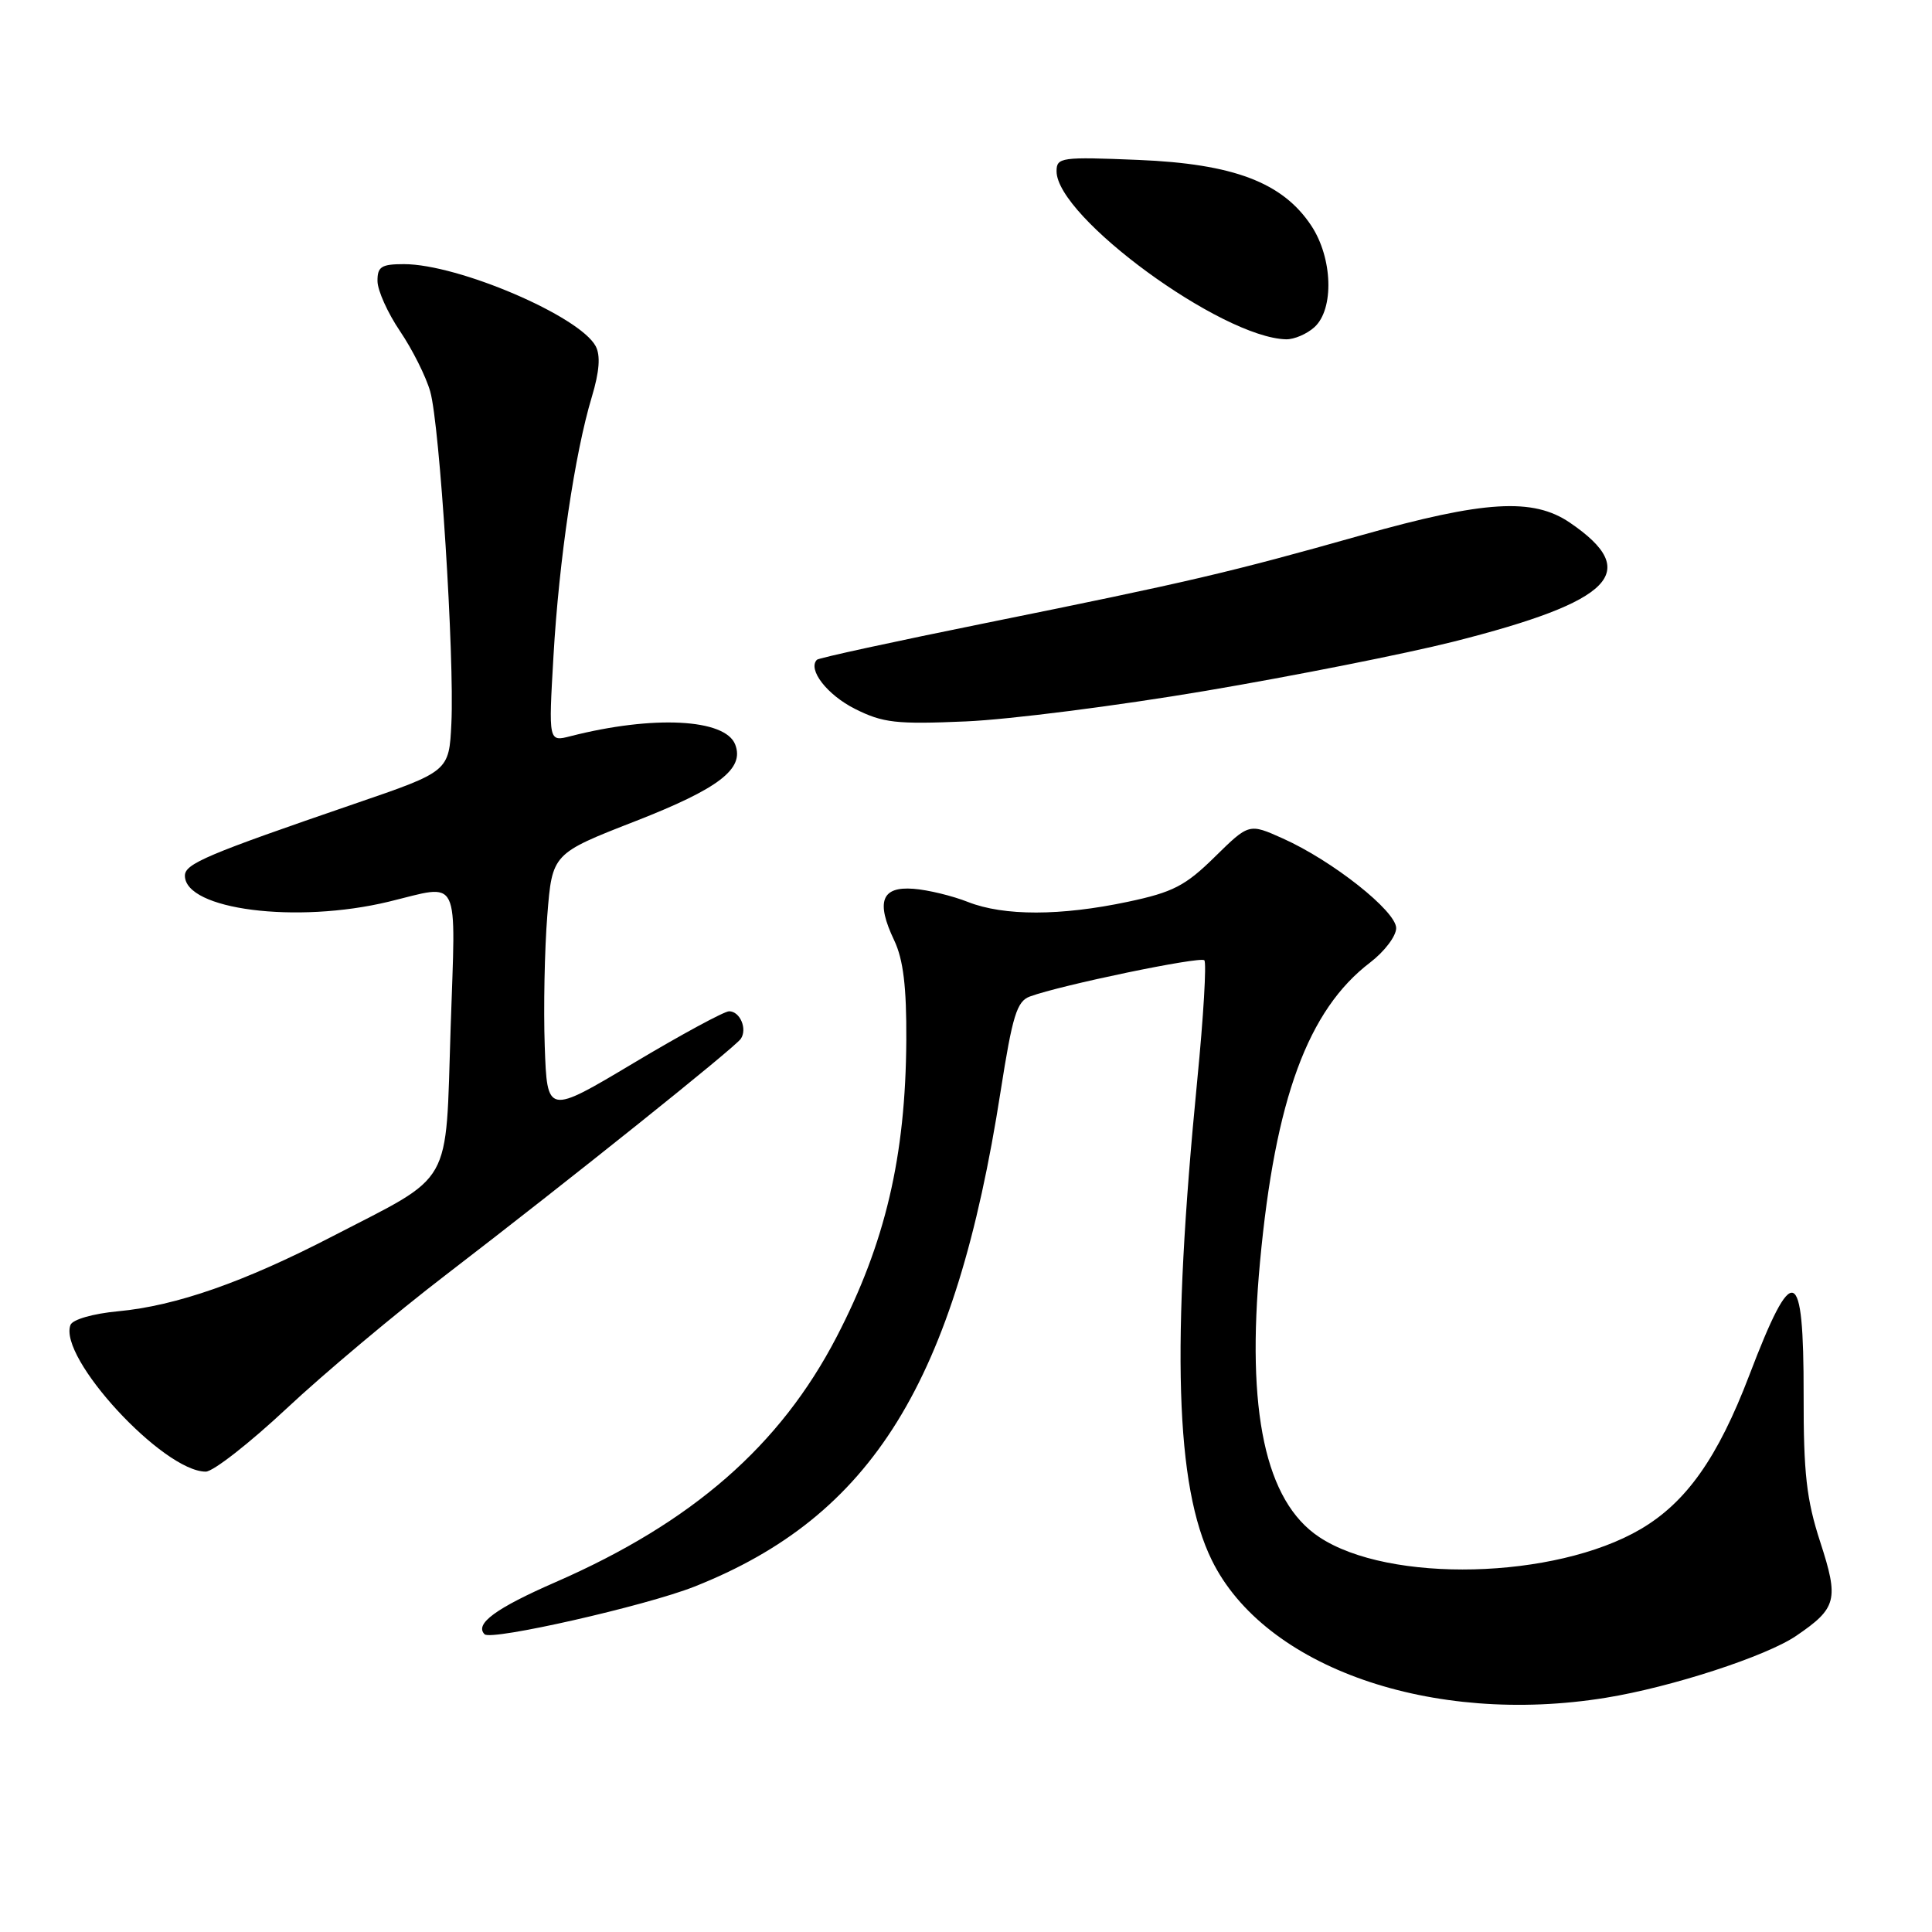 <?xml version="1.0" encoding="UTF-8" standalone="no"?>
<!DOCTYPE svg PUBLIC "-//W3C//DTD SVG 1.1//EN" "http://www.w3.org/Graphics/SVG/1.1/DTD/svg11.dtd" >
<svg xmlns="http://www.w3.org/2000/svg" xmlns:xlink="http://www.w3.org/1999/xlink" version="1.1" viewBox="0 0 256 256">
 <g >
 <path fill="currentColor"
d=" M 212.79 224.96 C 221.45 223.56 234.02 219.47 238.00 216.76 C 243.40 213.08 243.68 211.98 241.19 204.32 C 239.37 198.72 238.97 195.23 238.99 184.81 C 239.01 167.50 237.60 167.00 231.79 182.23 C 227.62 193.16 223.44 199.07 217.39 202.62 C 206.03 209.28 184.03 209.82 174.79 203.66 C 167.67 198.93 165.11 186.99 166.96 167.20 C 168.97 145.61 173.31 133.81 181.56 127.53 C 183.45 126.08 185.00 124.04 185.00 122.98 C 185.00 120.73 176.57 114.05 169.98 111.10 C 165.50 109.09 165.50 109.09 160.96 113.55 C 157.07 117.38 155.41 118.23 149.46 119.49 C 140.54 121.38 133.03 121.39 128.27 119.52 C 126.20 118.70 122.94 117.91 121.04 117.77 C 116.80 117.44 116.04 119.47 118.49 124.61 C 119.69 127.15 120.13 130.75 120.09 137.84 C 120.00 153.25 117.31 164.71 110.86 177.14 C 103.37 191.57 91.74 201.72 73.64 209.63 C 65.69 213.10 62.85 215.18 64.21 216.55 C 65.10 217.43 85.55 212.79 92.00 210.24 C 115.58 200.91 126.59 183.11 132.59 144.58 C 134.16 134.56 134.74 132.67 136.47 132.04 C 140.57 130.53 159.03 126.70 159.58 127.24 C 159.89 127.56 159.47 134.71 158.64 143.15 C 155.19 178.38 155.74 196.87 160.56 206.71 C 167.52 220.94 189.73 228.71 212.79 224.96 Z  M 37.98 186.63 C 42.90 182.02 52.42 174.03 59.14 168.88 C 75.63 156.22 97.35 138.83 98.16 137.65 C 99.05 136.34 98.06 134.00 96.61 134.00 C 95.97 134.00 90.28 137.08 83.97 140.85 C 72.50 147.70 72.50 147.70 72.18 138.60 C 72.01 133.59 72.16 125.81 72.52 121.31 C 73.17 113.11 73.17 113.11 84.19 108.81 C 95.28 104.48 98.66 101.88 97.42 98.66 C 96.11 95.23 86.54 94.75 75.59 97.55 C 72.68 98.30 72.68 98.30 73.34 86.90 C 74.07 74.20 76.17 60.04 78.42 52.59 C 79.43 49.23 79.59 47.11 78.93 45.87 C 76.80 41.88 60.72 35.00 53.53 35.00 C 50.53 35.00 50.00 35.34 50.02 37.25 C 50.03 38.49 51.37 41.47 53.01 43.89 C 54.64 46.30 56.45 49.90 57.01 51.89 C 58.27 56.29 60.23 87.07 59.81 95.86 C 59.50 102.22 59.50 102.22 47.00 106.50 C 27.41 113.22 24.50 114.45 24.50 116.03 C 24.50 120.54 39.29 122.43 51.50 119.48 C 61.14 117.15 60.39 115.63 59.71 136.25 C 59.01 157.57 60.21 155.46 44.07 163.81 C 32.33 169.89 23.34 173.03 15.66 173.75 C 12.33 174.06 9.62 174.84 9.34 175.56 C 7.68 179.88 21.61 194.98 27.26 195.00 C 28.24 195.00 33.06 191.23 37.98 186.63 Z  M 159.76 91.54 C 171.45 89.56 186.21 86.63 192.57 85.03 C 213.79 79.66 217.60 75.78 208.01 69.25 C 203.13 65.93 196.70 66.32 180.39 70.92 C 162.90 75.86 157.59 77.10 130.59 82.56 C 118.54 85.00 108.48 87.18 108.25 87.42 C 106.98 88.69 109.60 92.08 113.29 93.93 C 117.00 95.79 118.75 95.99 128.00 95.59 C 133.78 95.34 148.06 93.52 159.76 91.54 Z  M 174.17 43.35 C 176.80 40.96 176.59 34.19 173.75 29.90 C 169.96 24.18 163.47 21.71 150.84 21.19 C 140.61 20.77 140.00 20.85 140.00 22.69 C 140.00 28.76 161.87 44.76 170.42 44.96 C 171.48 44.98 173.17 44.26 174.17 43.35 Z "/>
</g>
</svg>